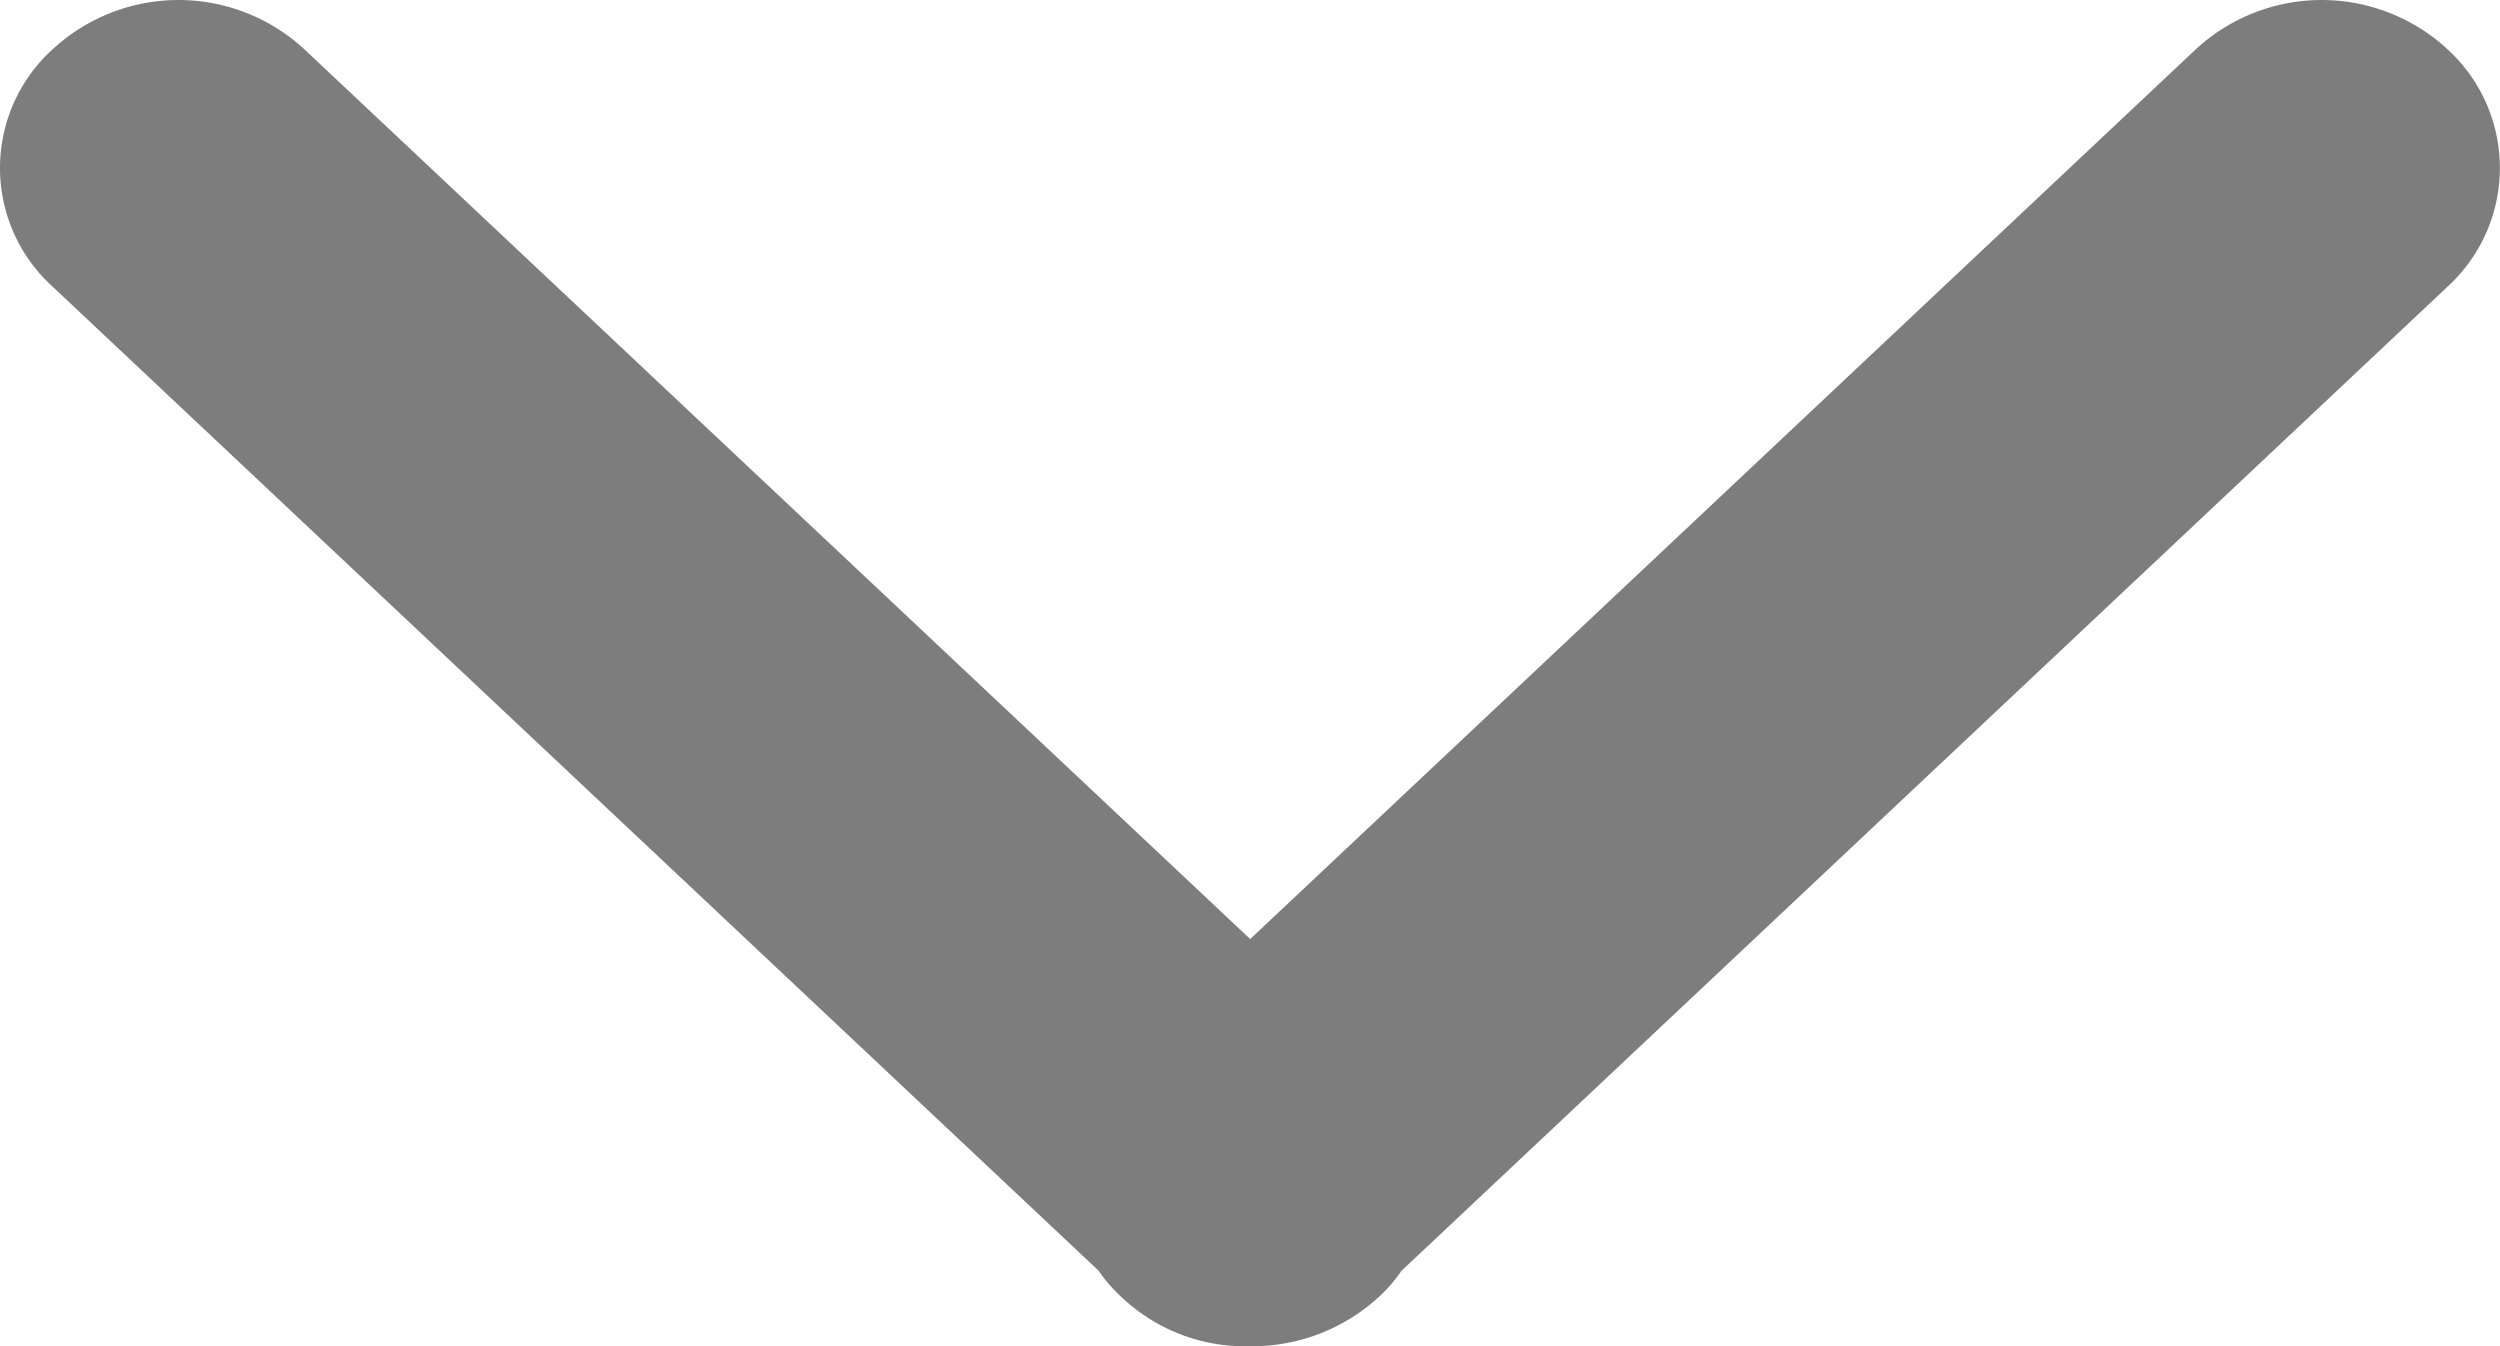 <svg xmlns="http://www.w3.org/2000/svg" width="26" height="14" viewBox="0 0 26 14"><defs><style>.a{fill:#7d7d7d;}</style></defs><path class="a" d="M22.09,233.894l-9.835-9.252a1.928,1.928,0,0,0-2.621,0,1.665,1.665,0,0,0,0,2.466l10.88,10.236a1.567,1.567,0,0,0,.238.274,1.868,1.868,0,0,0,1.337.511,1.946,1.946,0,0,0,1.337-.511,1.567,1.567,0,0,0,.238-.274l10.88-10.236a1.672,1.672,0,0,0,0-2.466,1.928,1.928,0,0,0-2.621,0Z" transform="translate(-9.088 -224.128)"/></svg>